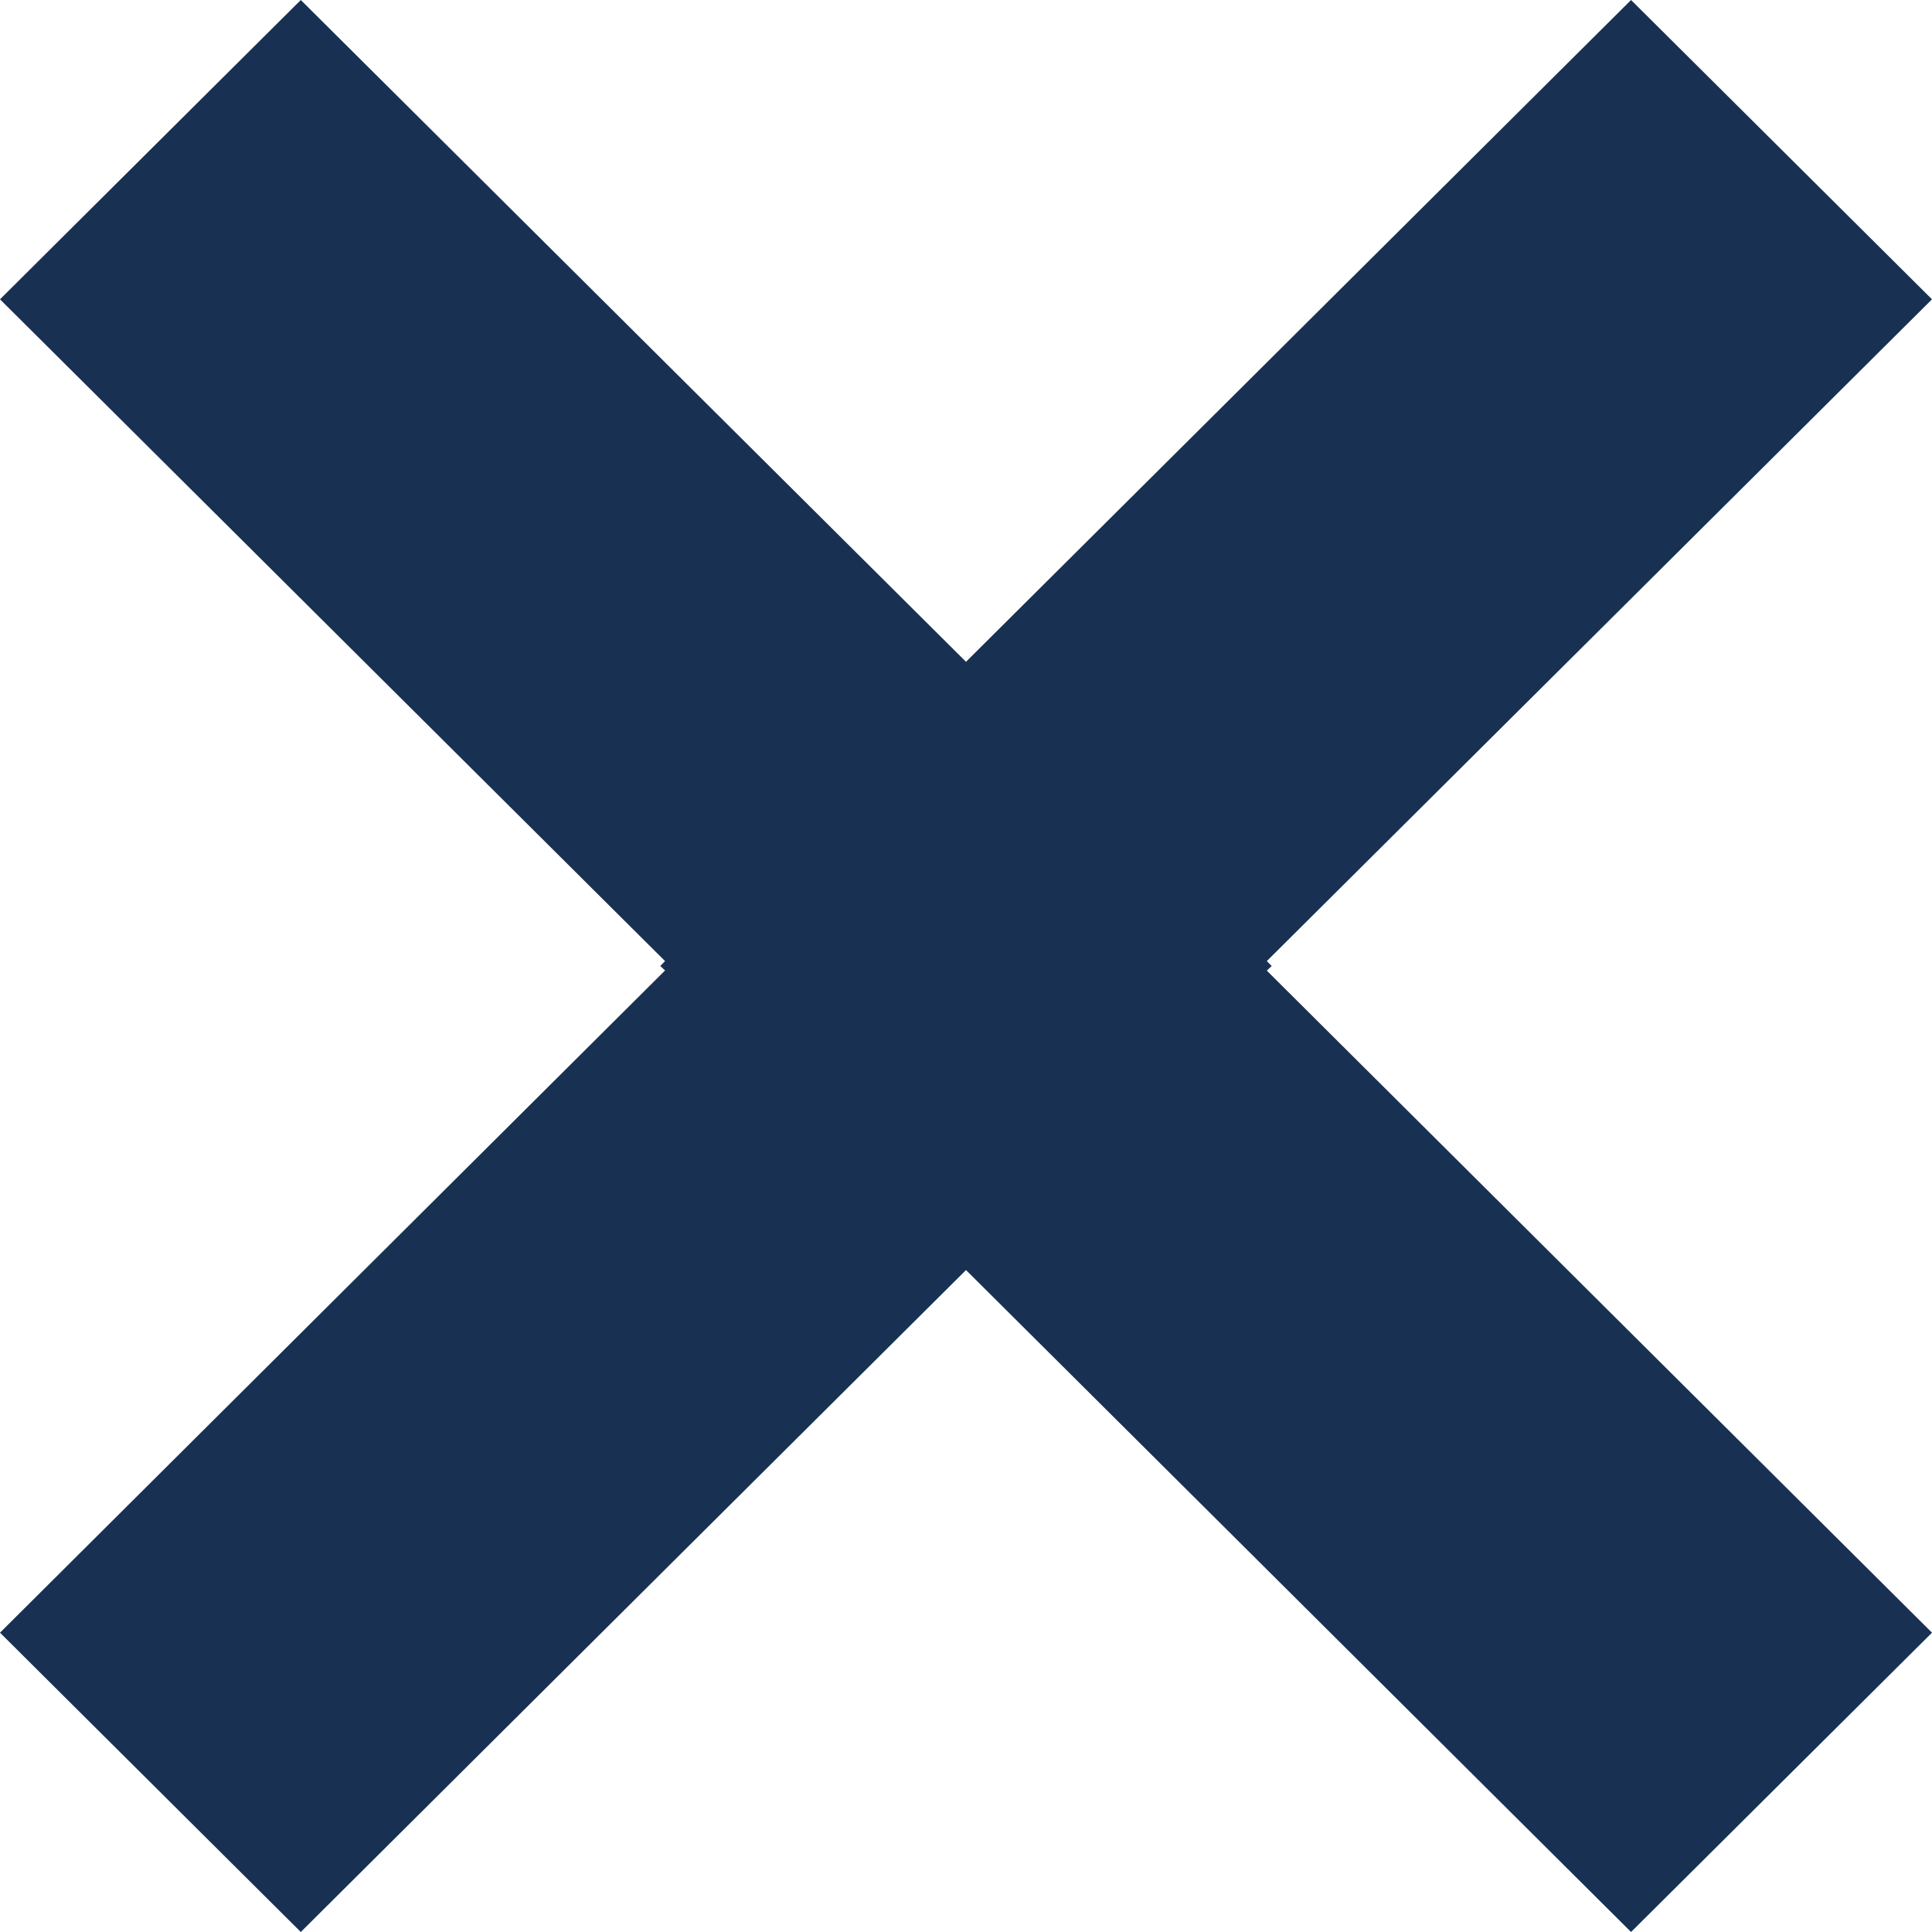 <svg xmlns="http://www.w3.org/2000/svg" viewBox="0 0 13 13"><path fill="#183153" fill-rule="evenodd" d="M10.975 0L13 2.014 8.524 6.467l.033.033-.033.031L13 10.986 10.975 13 6.5 8.546 2.024 13 0 10.986 4.475 6.53 4.443 6.5l.032-.033L0 2.014 2.024 0 6.5 4.453 10.975 0z"/></svg>